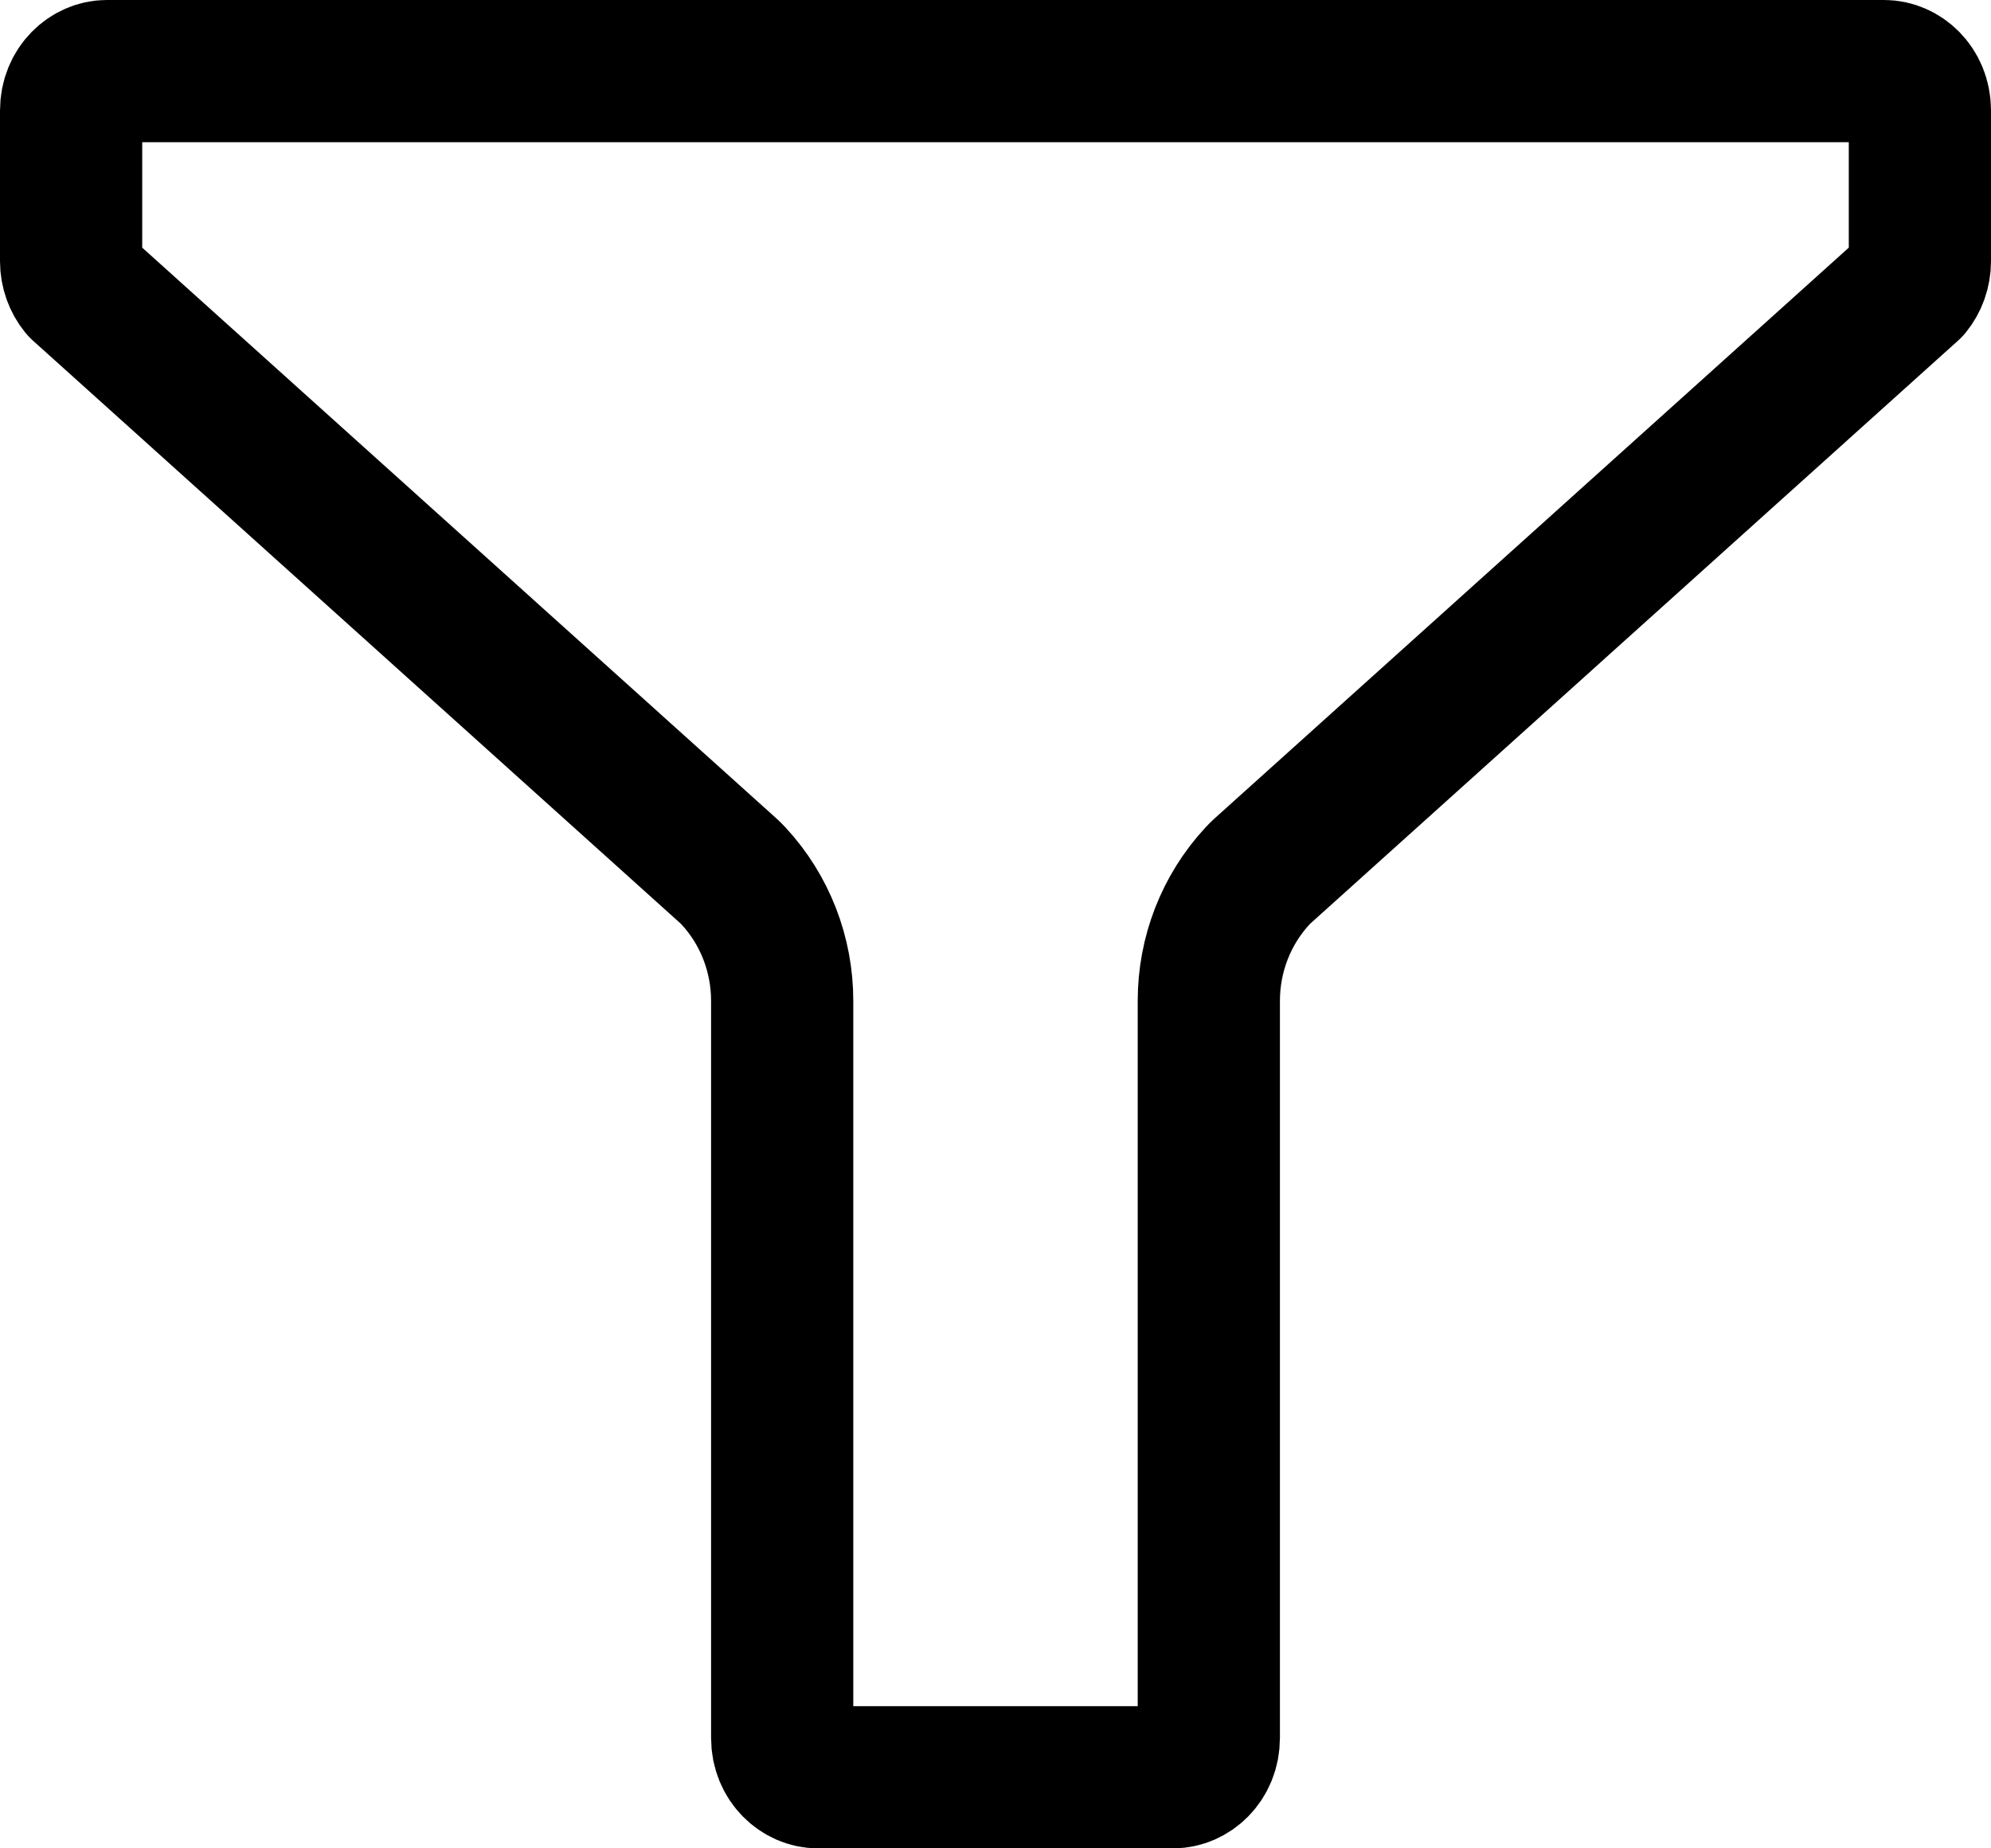 <svg width="14" height="13" viewBox="0 0 14 13" fill="none" xmlns="http://www.w3.org/2000/svg">
<path d="M8.875 6.128C8.864 6.138 8.853 6.149 8.843 6.16C8.621 6.399 8.5 6.714 8.5 7.039L8.5 12.222C8.5 12.393 8.371 12.5 8.25 12.5L5.75 12.5C5.629 12.5 5.5 12.393 5.5 12.222V7.039C5.5 6.714 5.379 6.399 5.157 6.16C5.147 6.149 5.136 6.138 5.125 6.128L0.565 2.023C0.525 1.974 0.5 1.908 0.5 1.837L0.5 0.778C0.5 0.607 0.629 0.5 0.75 0.5L13.25 0.5C13.371 0.5 13.5 0.607 13.5 0.778L13.5 1.837C13.5 1.908 13.475 1.974 13.435 2.023L8.875 6.128Z" stroke="currentColor" stroke-linejoin="round"/>
</svg>
